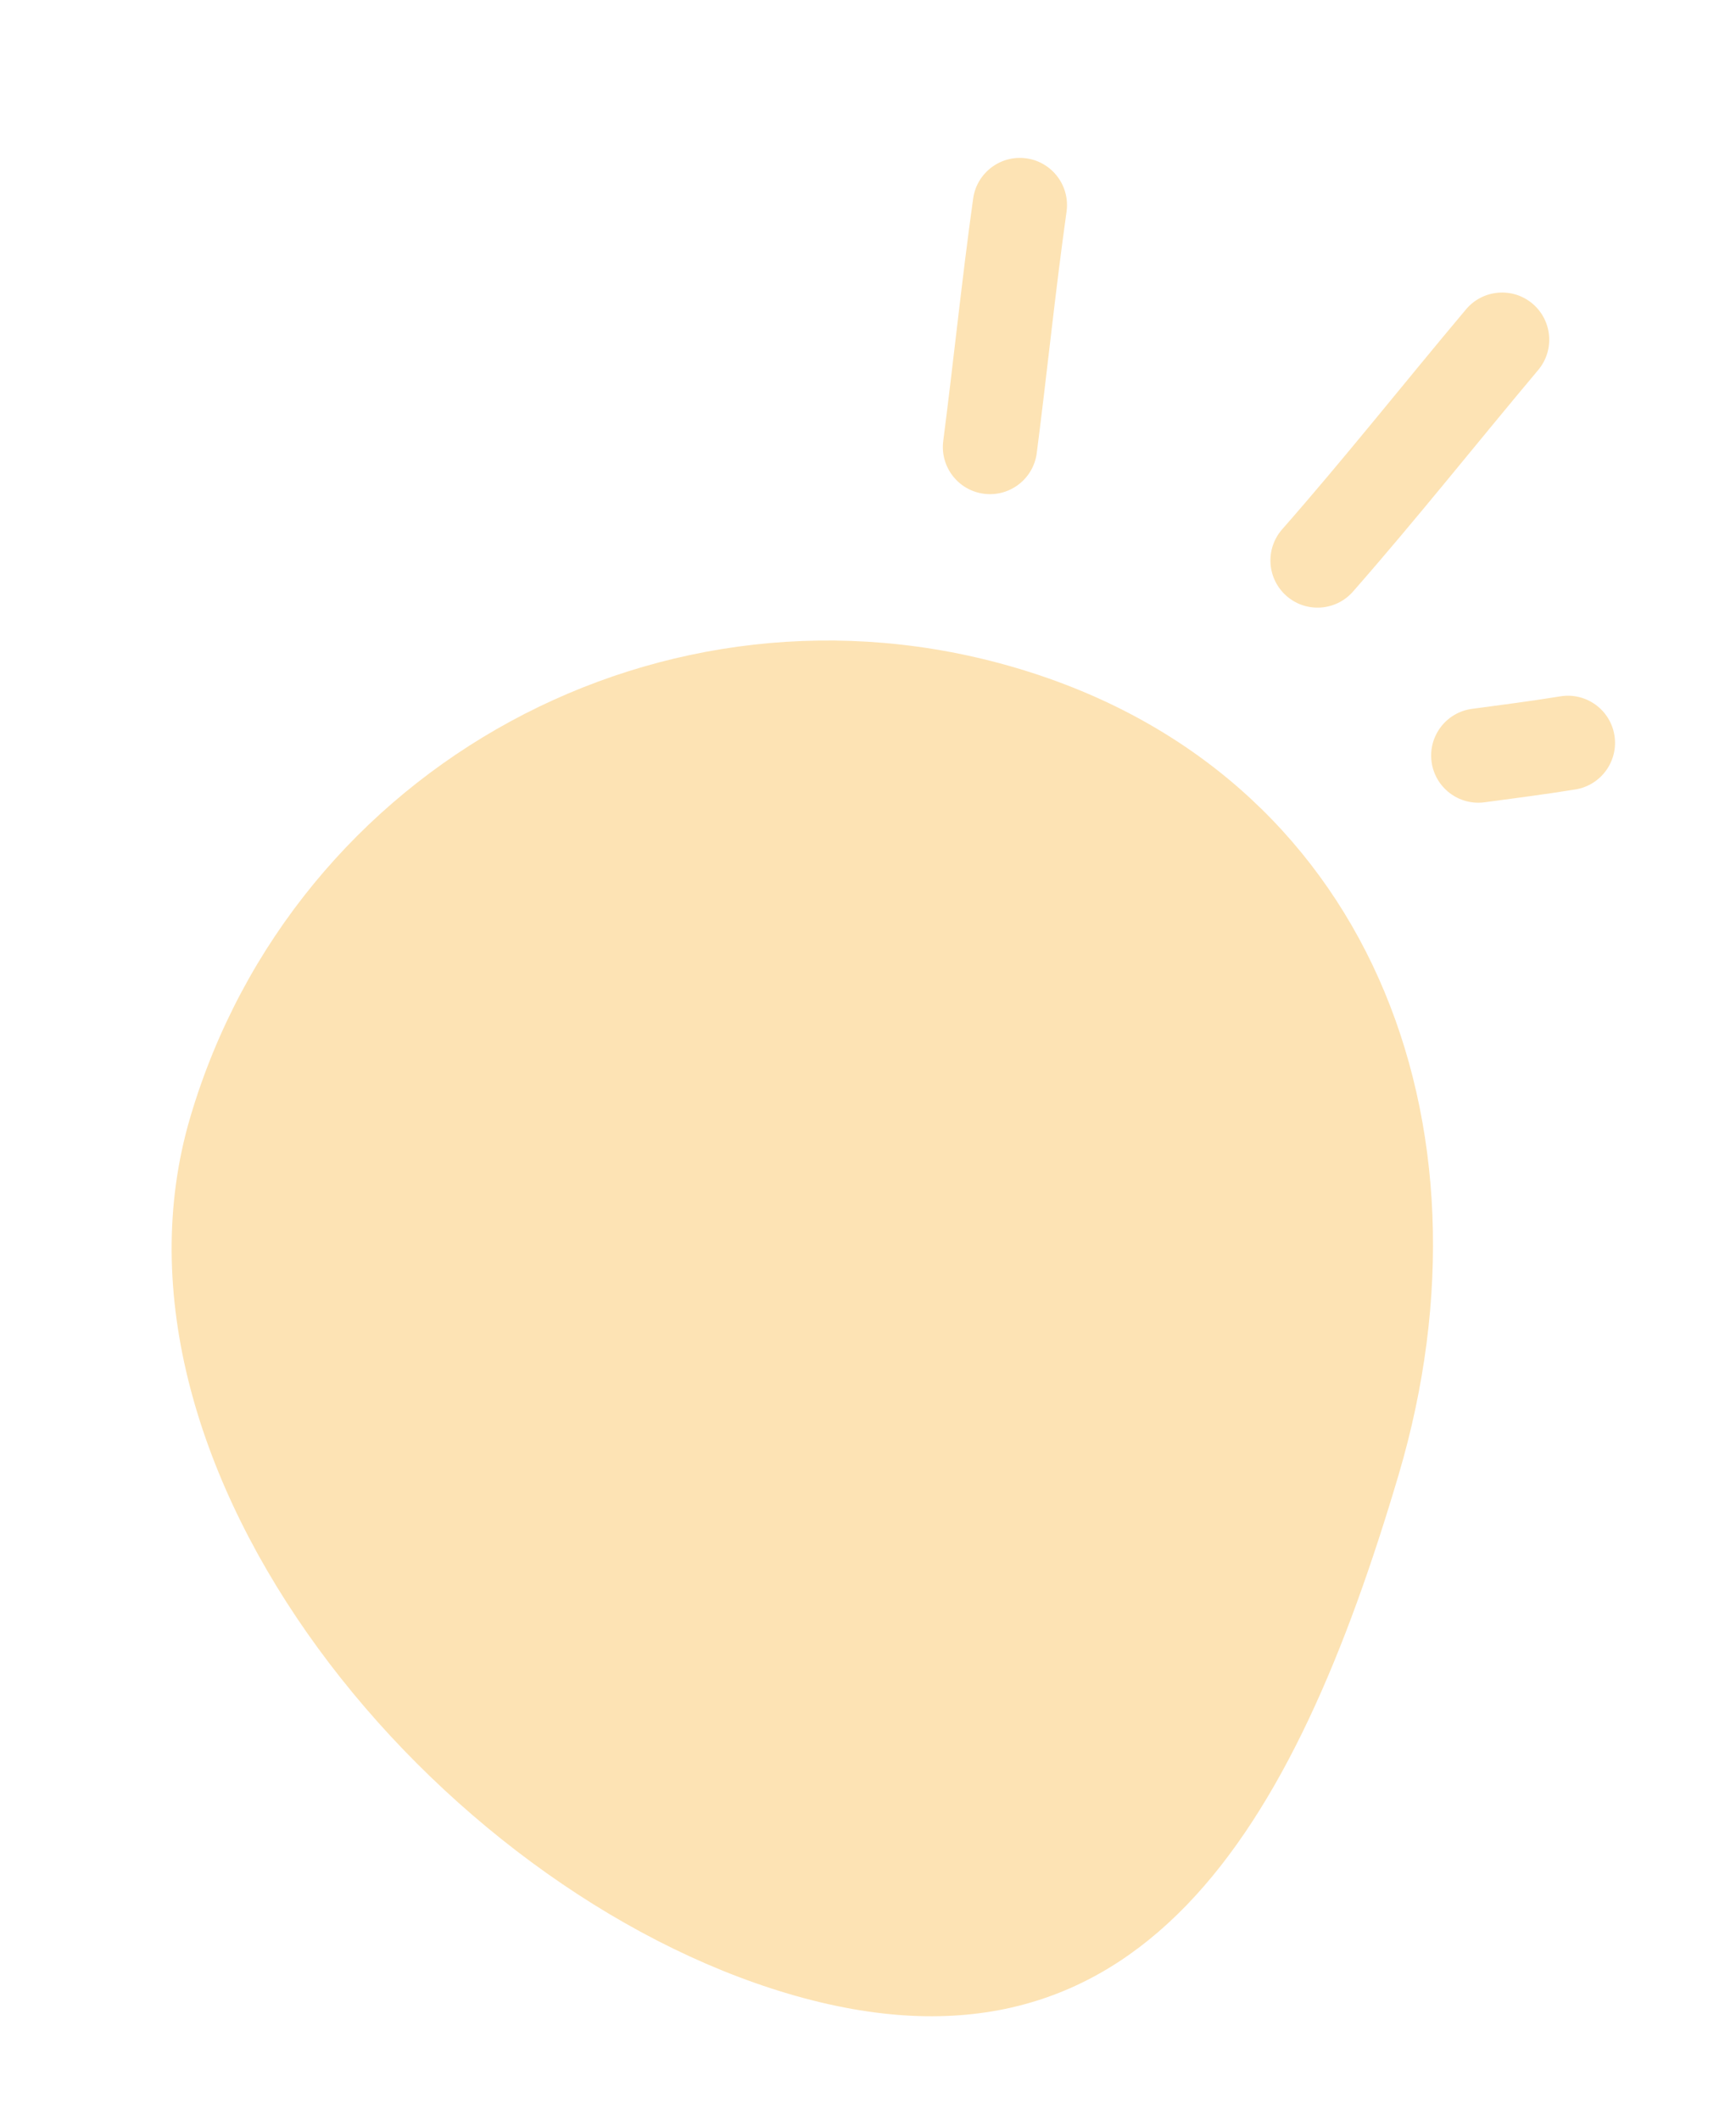<svg width="249" height="304" viewBox="0 0 249 304" fill="none" xmlns="http://www.w3.org/2000/svg">
<path d="M27.299 160.168C42.246 109.665 95.305 80.841 145.808 95.787C196.312 110.735 215.556 160.958 200.609 211.461C185.662 261.965 163.555 300.814 113.051 285.867C62.548 270.92 12.352 210.672 27.299 160.168Z" fill="#FDE3B4"/>
<path fill-rule="evenodd" clip-rule="evenodd" d="M212.942 115.037C217.303 114.452 221.633 113.901 225.982 113.192C229.664 112.59 232.162 109.106 231.559 105.423C230.957 101.741 227.479 99.245 223.797 99.848C219.574 100.537 215.37 101.069 211.132 101.641C207.431 102.139 204.837 105.545 205.335 109.246C205.835 112.941 209.241 115.535 212.942 115.037Z" fill="#FDE3B4"/>
<path fill-rule="evenodd" clip-rule="evenodd" d="M194.061 84.828C203.167 74.452 211.745 63.623 220.625 53.059C223.028 50.203 222.656 45.933 219.8 43.529C216.942 41.132 212.68 41.5 210.277 44.356C201.455 54.845 192.947 65.603 183.898 75.905C181.44 78.71 181.718 82.987 184.522 85.446C187.325 87.911 191.602 87.633 194.061 84.828Z" fill="#FDE3B4"/>
<path fill-rule="evenodd" clip-rule="evenodd" d="M148.705 64.961C150.191 53.436 151.359 41.845 152.98 30.339C153.494 26.648 150.918 23.228 147.223 22.705C143.526 22.189 140.105 24.766 139.583 28.461C137.968 40.018 136.787 51.654 135.292 63.233C134.817 66.935 137.43 70.324 141.132 70.799C144.832 71.281 148.23 68.663 148.705 64.961Z" fill="#FDE3B4"/>
</svg>
